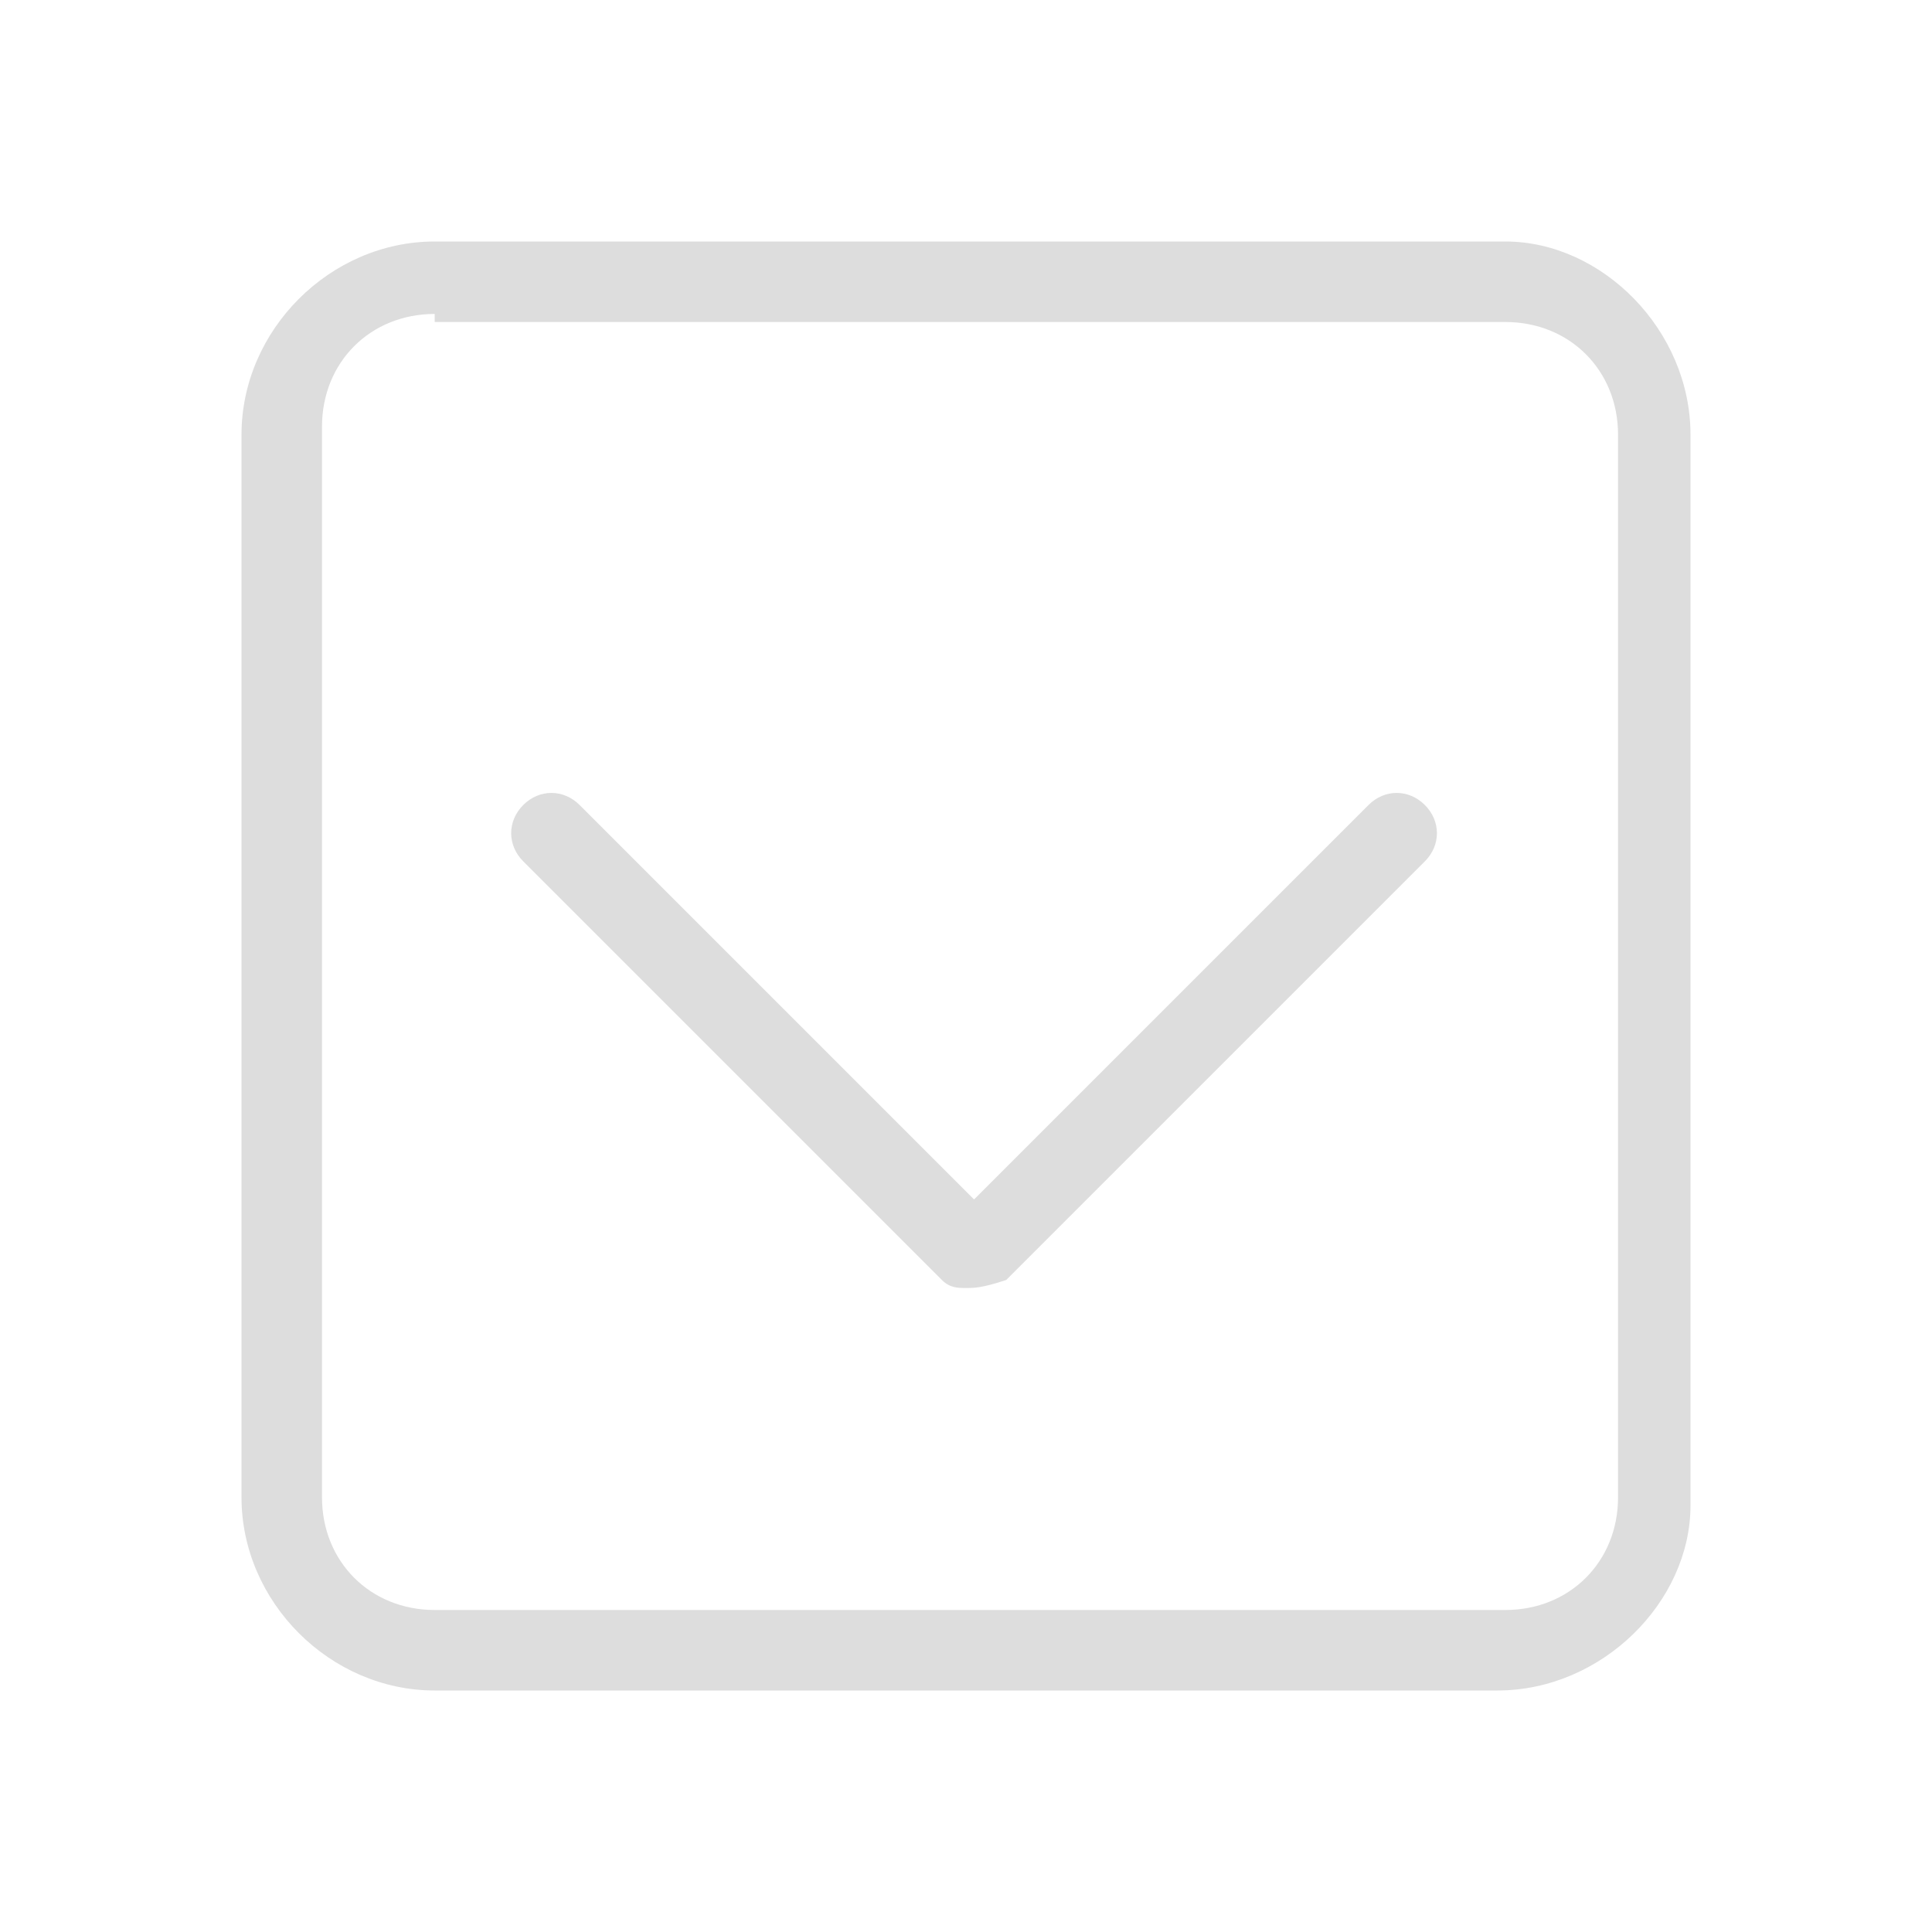 <?xml version="1.0" encoding="utf-8"?>
<!-- Generator: Adobe Illustrator 24.1.1, SVG Export Plug-In . SVG Version: 6.00 Build 0)  -->
<svg version="1.1" id="Layer_1" xmlns="http://www.w3.org/2000/svg" xmlns:xlink="http://www.w3.org/1999/xlink" x="0px" y="0px"
	 viewBox="0 0 24 24" style="enable-background:new 0 0 24 24;" xml:space="preserve">
<style type="text/css">
	.st0{fill:none;}
	.st1{fill:#DDDDDD;}
</style>
<g>
	<rect class="st0" width="24" height="24"/>
	<g>
		<g>
			<path class="st1" d="M12,16c-0.1,0-0.2,0-0.3-0.1l-5.2-5.2c-0.2-0.2-0.2-0.5,0-0.7c0.2-0.2,0.5-0.2,0.7,0l4.9,4.9l4.9-4.9
				c0.2-0.2,0.5-0.2,0.7,0s0.2,0.5,0,0.7l-5.2,5.2C12.2,16,12.1,16,12,16z"/>
		</g>
		<g>
			<path class="st1" d="M18.6,21H5.4C4.1,21,3,19.9,3,18.6V5.4C3,4.1,4.1,3,5.4,3h13.3C19.9,3,21,4.1,21,5.4v13.3
				C21,19.9,19.9,21,18.6,21z M5.4,3.9c-0.8,0-1.4,0.6-1.4,1.4v13.3c0,0.8,0.6,1.4,1.4,1.4h13.3c0.8,0,1.4-0.6,1.4-1.4V5.4
				c0-0.8-0.6-1.4-1.4-1.4H5.4z"/>
		</g>
	</g>
</g>
</svg>
